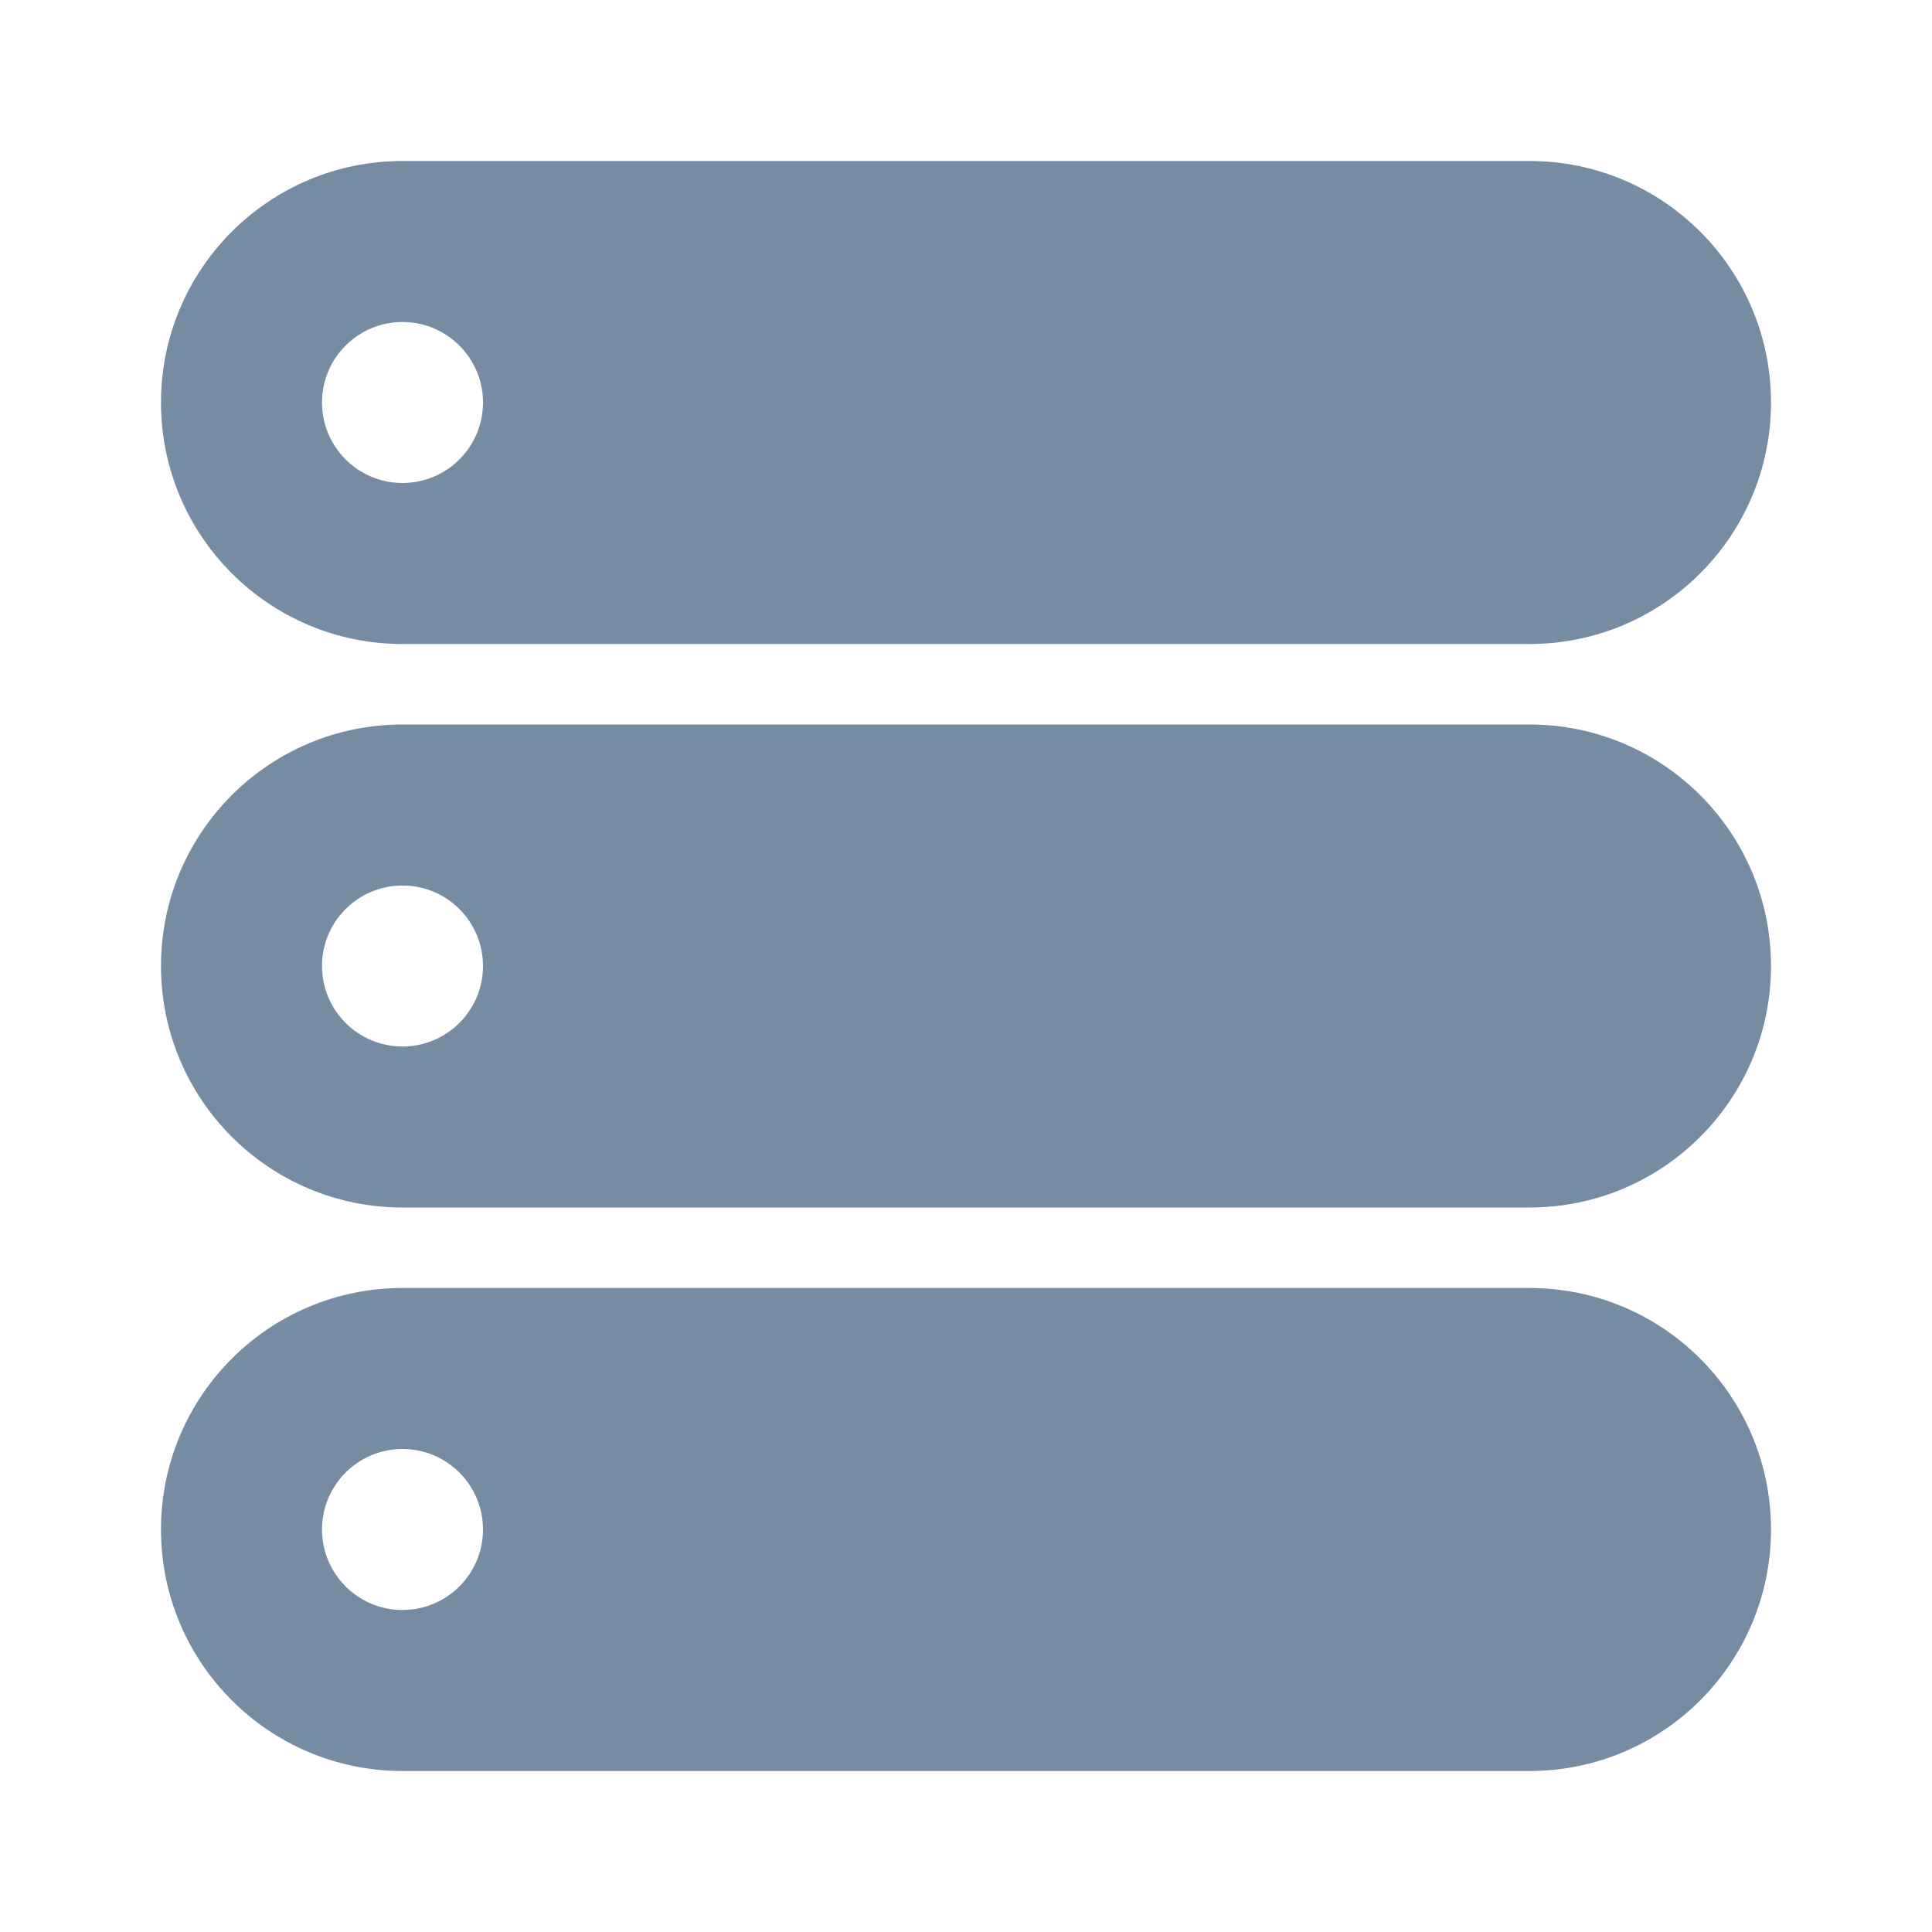 <svg width="24" height="24" viewBox="0 0 24 24" fill="none" xmlns="http://www.w3.org/2000/svg">
<path fill-rule="evenodd" clip-rule="evenodd" d="M5 16H19C20.657 16 22 17.343 22 19C22 20.657 20.657 22 19 22H5C3.343 22 2 20.657 2 19C2 17.343 3.343 16 5 16ZM5 18C4.448 18 4 18.448 4 19C4 19.552 4.448 20 5 20C5.552 20 6 19.552 6 19C6 18.448 5.552 18 5 18ZM5 9H19C20.657 9 22 10.343 22 12C22 13.657 20.657 15 19 15H5C3.343 15 2 13.657 2 12C2 10.343 3.343 9 5 9ZM5 11C4.448 11 4 11.448 4 12C4 12.552 4.448 13 5 13C5.552 13 6 12.552 6 12C6 11.448 5.552 11 5 11ZM5 2H19C20.657 2 22 3.343 22 5C22 6.657 20.657 8 19 8H5C3.343 8 2 6.657 2 5C2 3.343 3.343 2 5 2ZM5 4C4.448 4 4 4.448 4 5C4 5.552 4.448 6 5 6C5.552 6 6 5.552 6 5C6 4.448 5.552 4 5 4Z" fill="#758CA3"/>
</svg>
